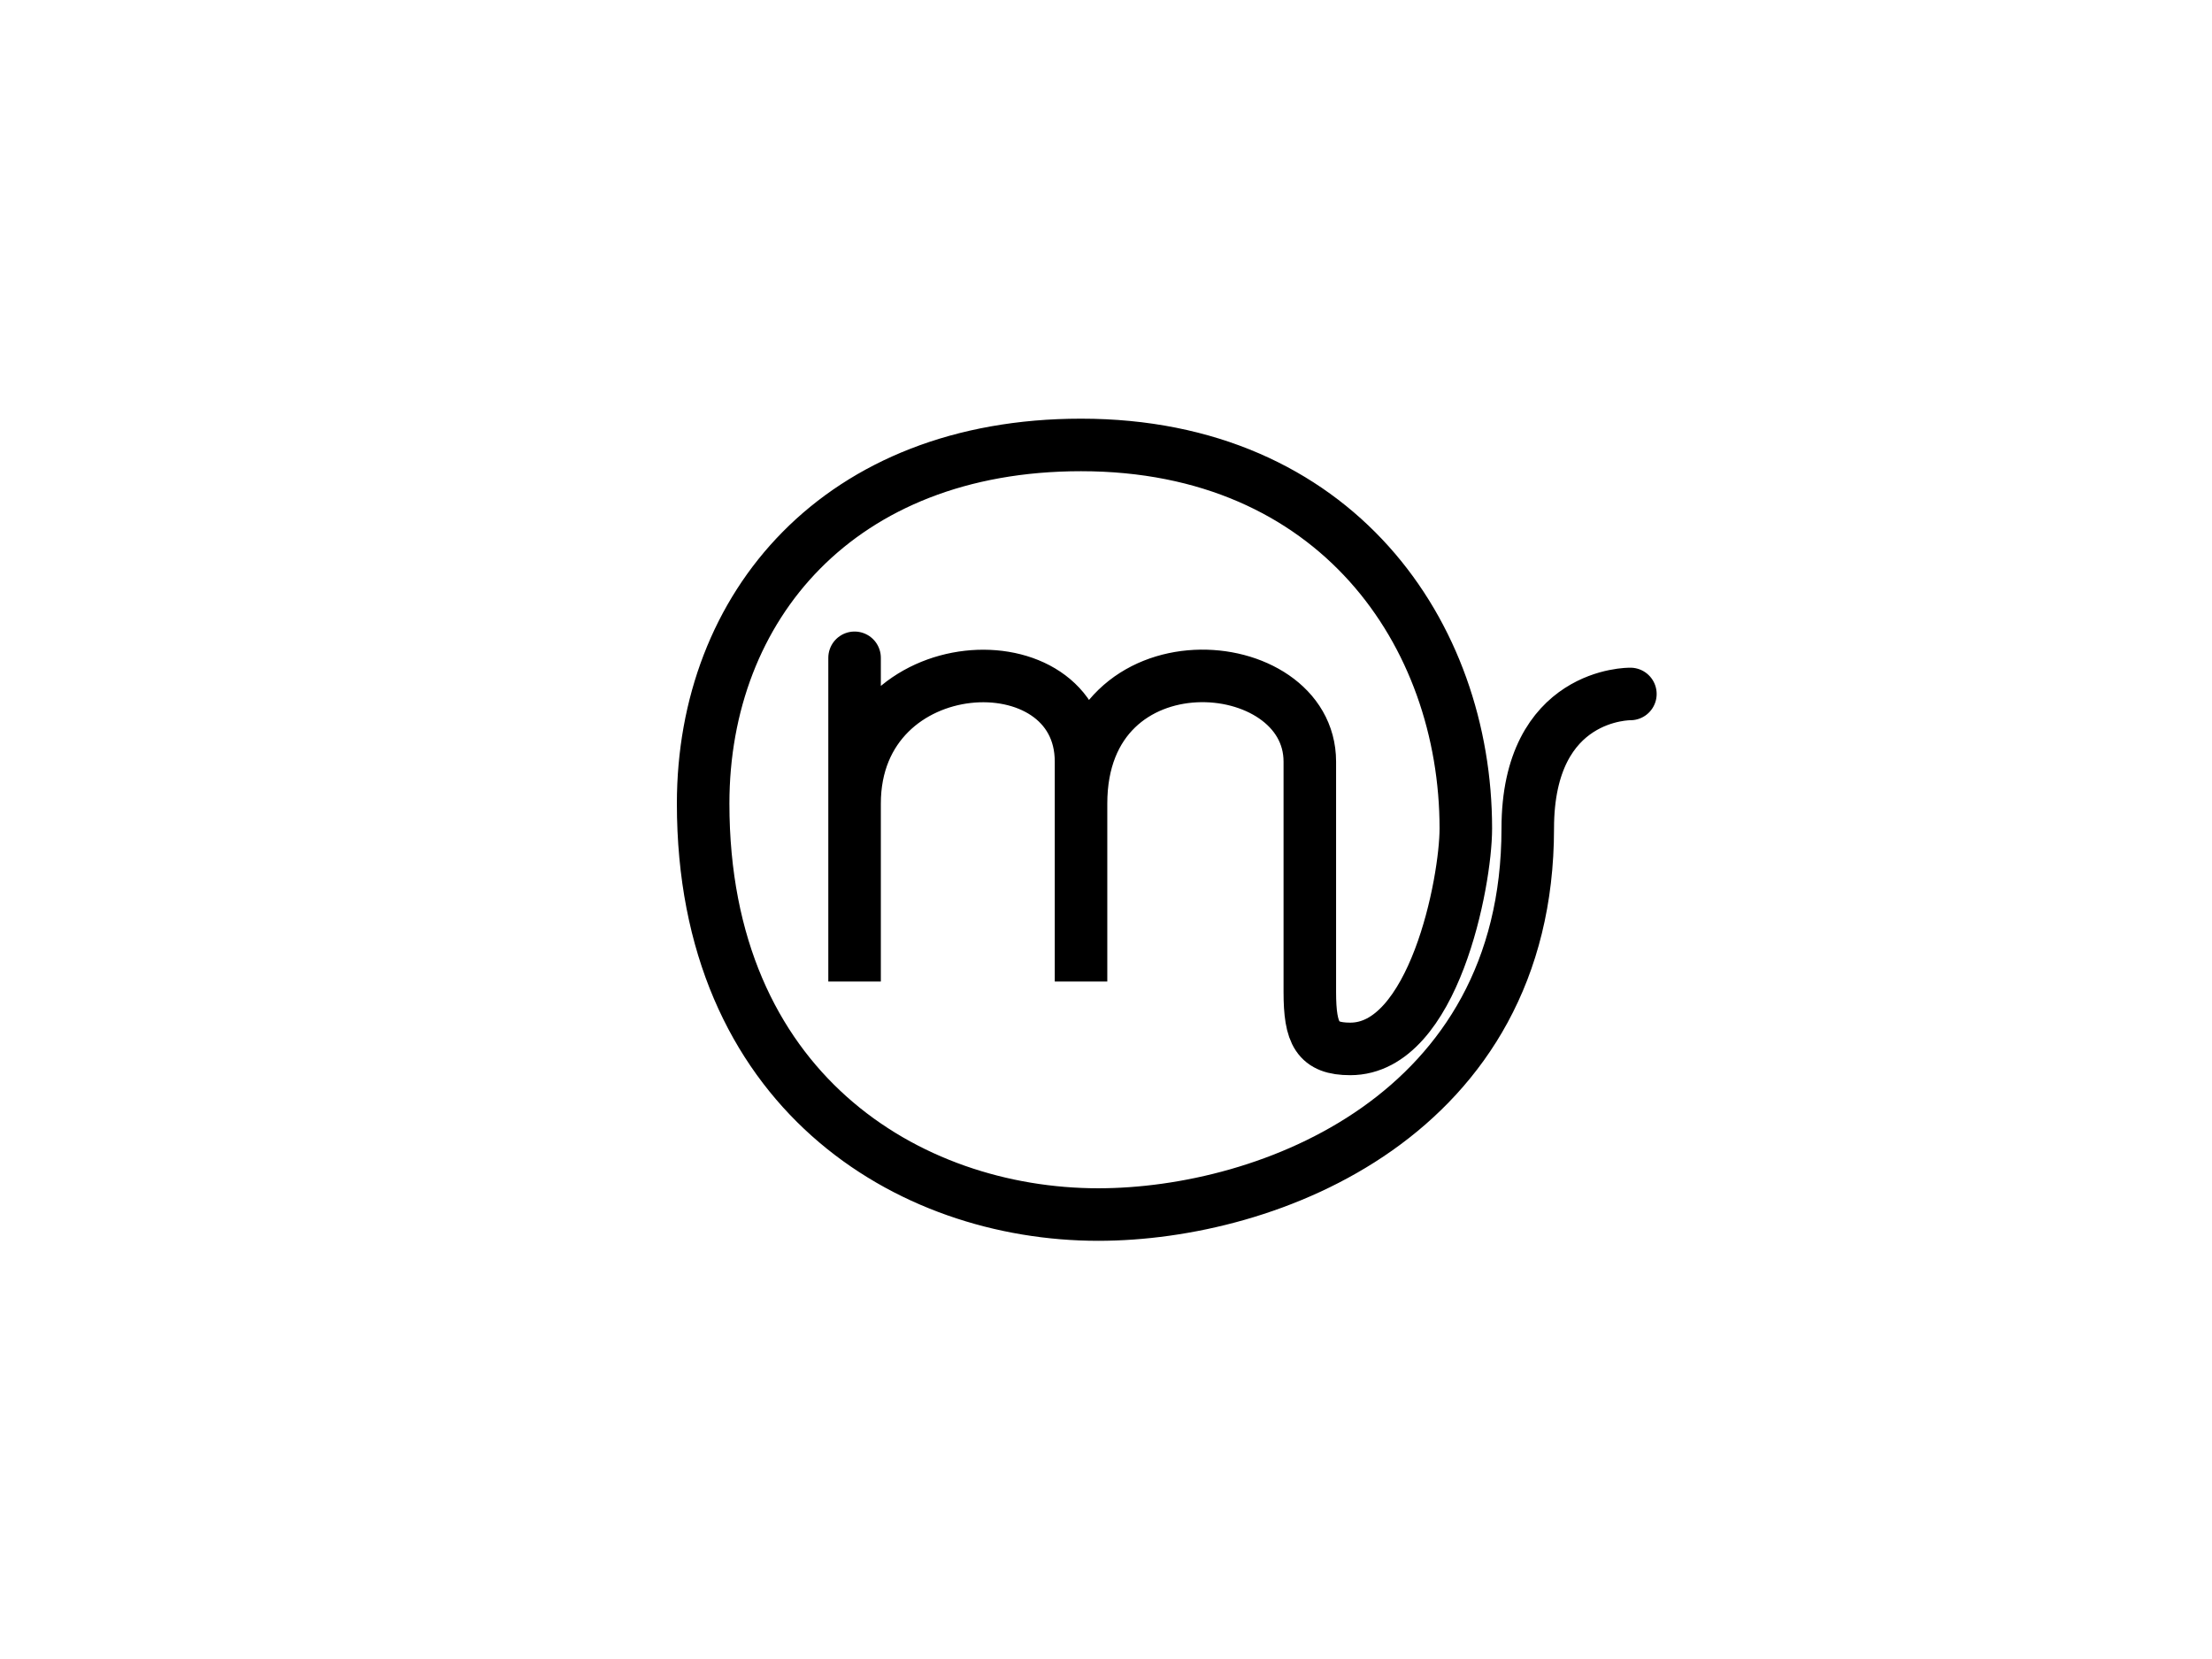 <svg id="e7aGIOtykpz1" xmlns="http://www.w3.org/2000/svg" xmlns:xlink="http://www.w3.org/1999/xlink" viewBox="0 0 640 480" shape-rendering="geometricPrecision" text-rendering="geometricPrecision"><path d="M99.031,335.17l-0,49.296c0,0,0-16.945,0-27.098c0-23.959,34.484-25.369,34.484-6.386-0,10.045,0,33.484,0,33.484s0-17.423,0-27.098c0-26.25,34.84-23.394,34.84-6.386c0,10.045,0,33.484,0,33.484v1.58c0,6.402,1.17,8.681,6.162,8.681c12.711,0,17.595-25.398,17.595-33.57c0-.058,0,0,0,0c0-29.609-19.781-58.403-58.597-58.403-36.819,0-57.544,24.571-57.544,54.614c0,43.545,31.145,62.581,60.176,62.581c25.997,0,65.396-15.128,65.396-58.792c0-20.746,15.629-20.482,15.629-20.482" transform="matrix(1.9 0 0 1.9 59.096-446.499)" fill="none" stroke="#000" stroke-width="8" stroke-linecap="round"/></svg>